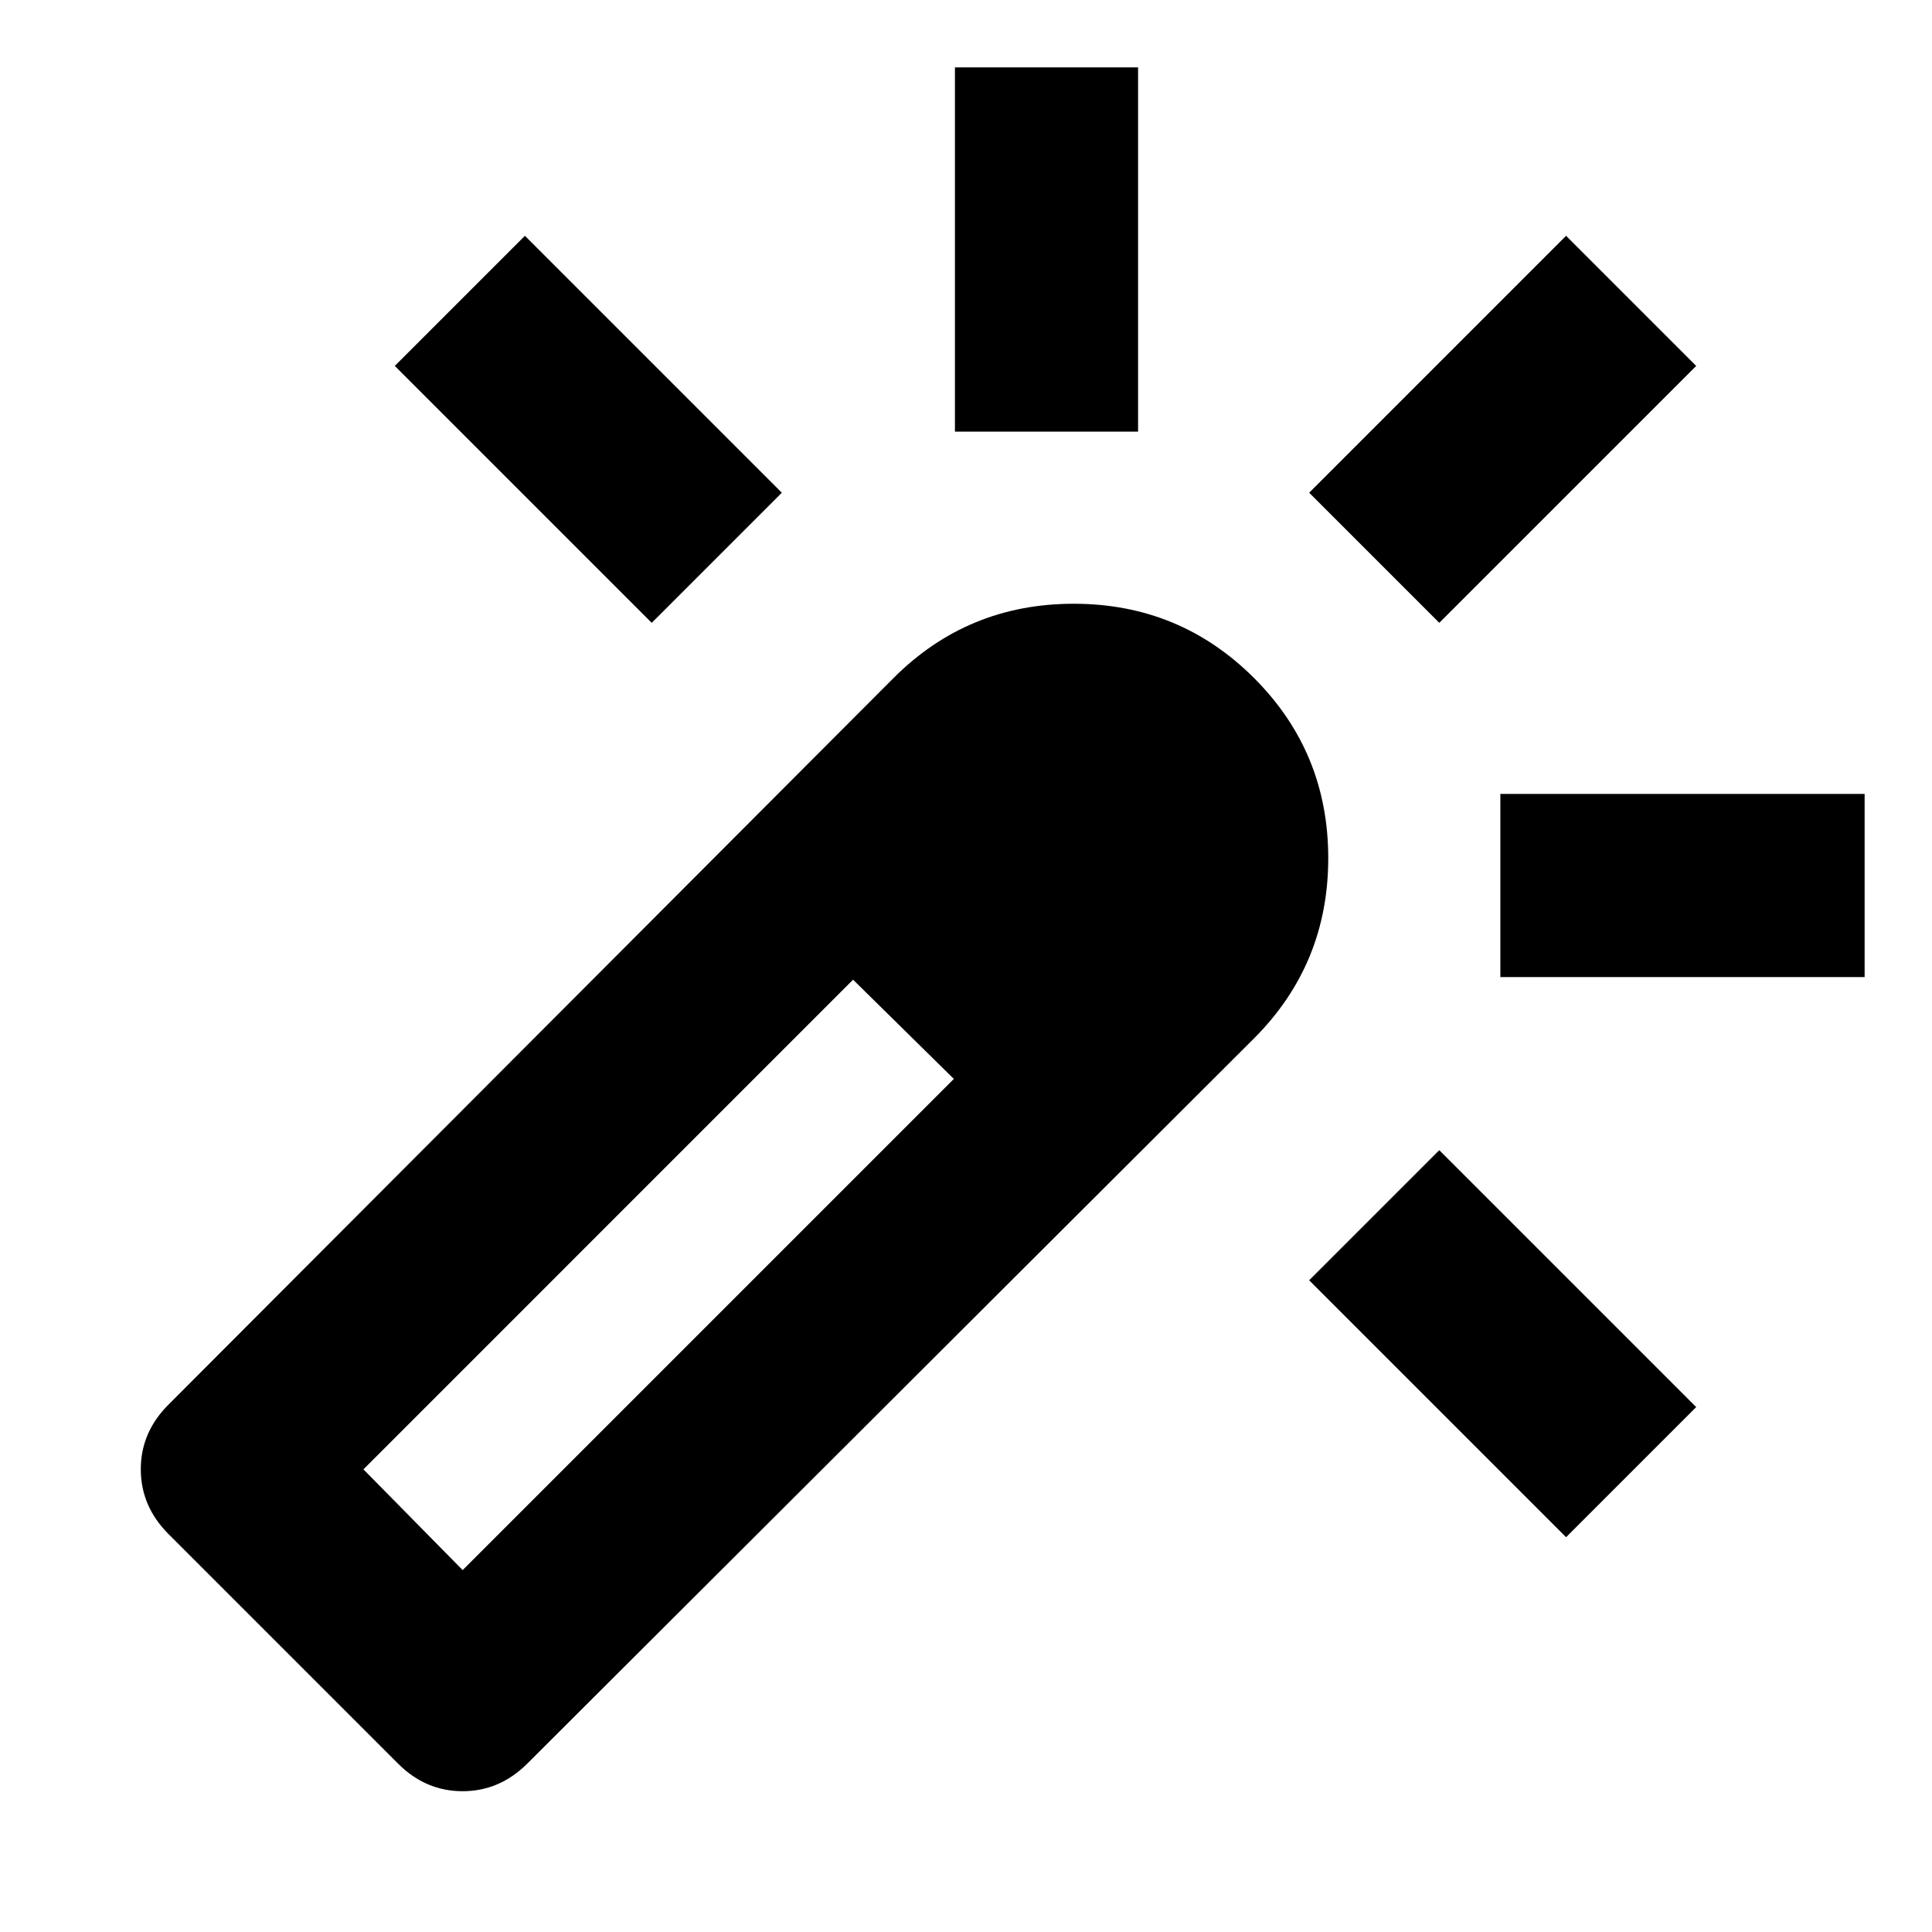 <svg xmlns="http://www.w3.org/2000/svg" height="24" viewBox="0 -960 960 960" width="24"><path d="M323.83-650.52 196.17-778.17l64.66-64.66 127.65 127.66-64.65 64.65Zm150.67-95v-181h91v181h-91Zm303.67 549.35L650.52-323.83l64.65-64.65 127.66 127.65-64.66 64.66Zm-63-454.35-64.65-64.65 127.65-127.66 64.66 64.66-127.66 127.65Zm30.35 176.02v-91h181v91h-181ZM197.83-83.63l-114.2-114.2q-13.67-13.76-13.67-32.1 0-18.35 13.67-32.03L444-623.09Q480.86-660 533.52-660q52.65 0 89.57 36.87Q660-586.26 660-533.59q0 52.68-36.91 89.59L261.96-83.63q-13.76 13.67-32.11 13.67t-32.02-13.67Zm276.13-340.26-12.74-12.33-12.74-12.32-12.29-12.33-12.3-12.33 24.59 24.66 25.48 24.65ZM229.89-179.83l244.07-244.06-50.07-49.31-243.3 243.31 49.3 50.06Z"/></svg>